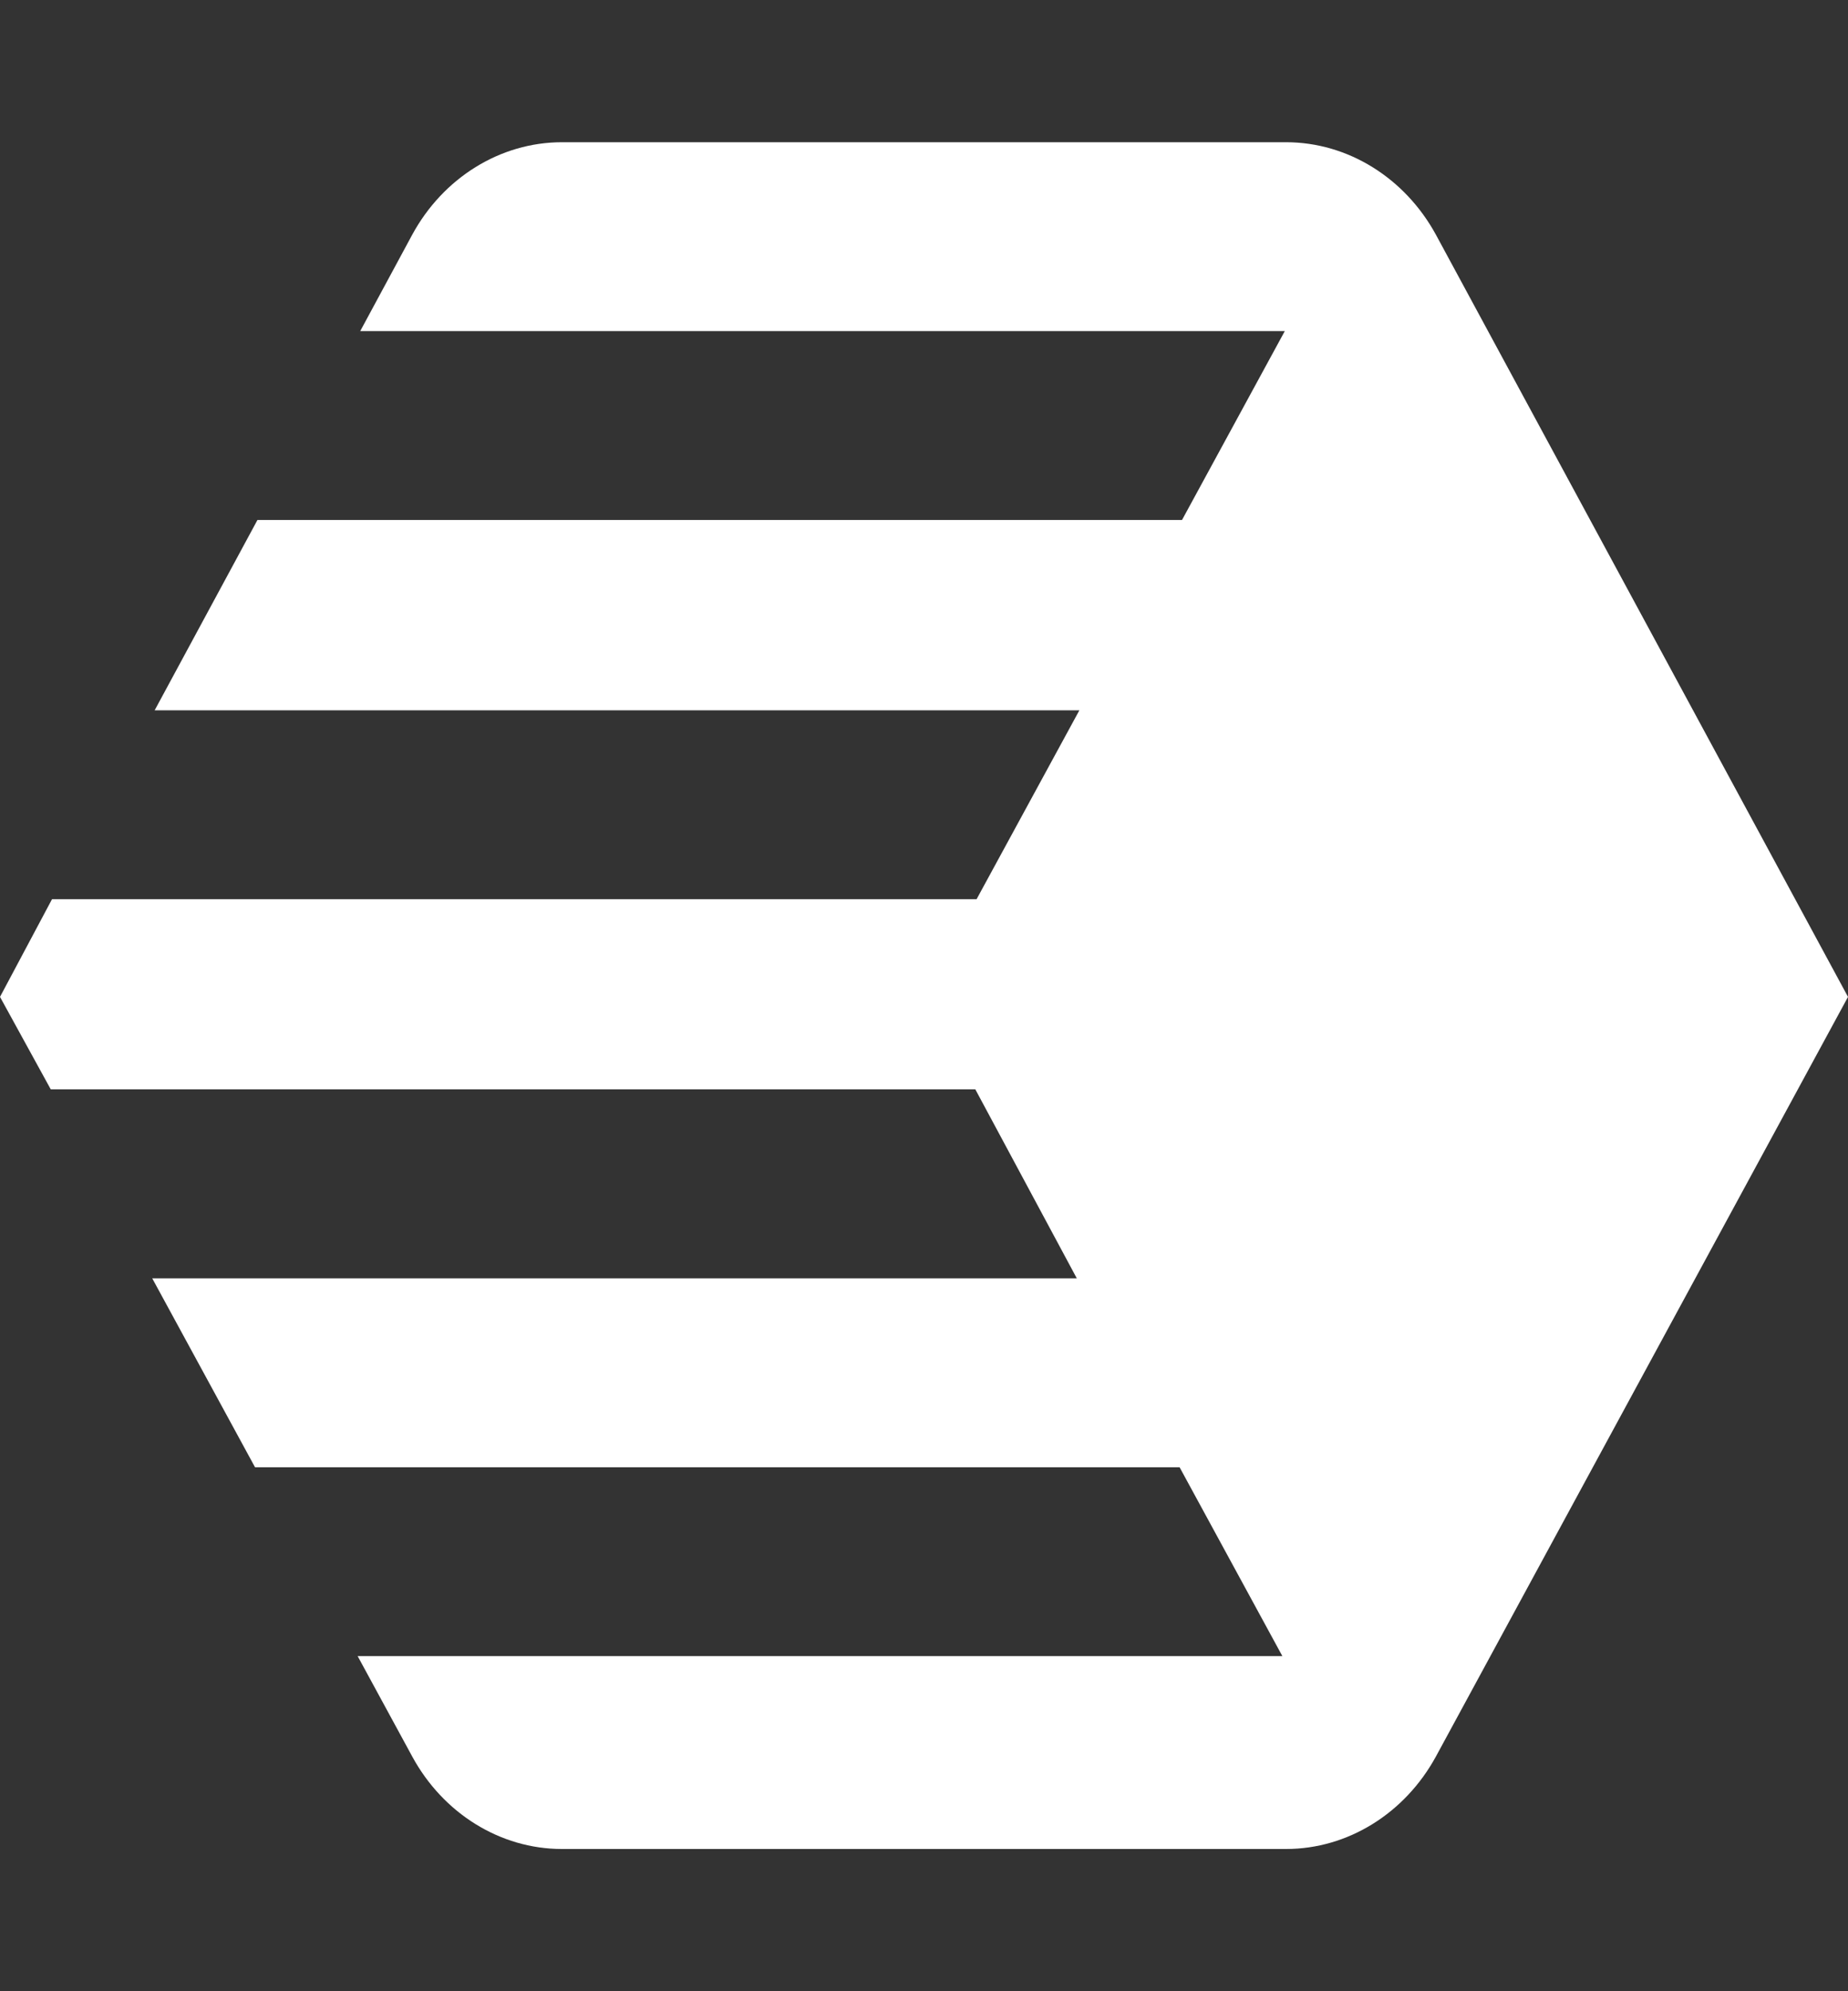 <svg width="13" height="14" viewBox="0 0 13 14" fill="none" xmlns="http://www.w3.org/2000/svg">
<rect x="0" y="0" width="13" height="14" fill="#333333" stroke="none"/>
<path d="M13 7.009L10.101 1.65C9.883 1.251 9.482 1 9.047 1H3.953C3.518 1 3.117 1.251 2.9 1.65L2.534 2.328H9.038L8.315 3.656H1.811L1.088 4.994H7.593L6.87 6.322H0.366L0 7.009L0.357 7.659H6.861L7.575 8.988H1.071L1.794 10.316H8.298L9.021 11.644H2.516L2.9 12.35C3.117 12.749 3.518 13 3.953 13H9.047C9.482 13 9.883 12.749 10.101 12.35L13 7.009Z" fill="white"/>
</svg>
